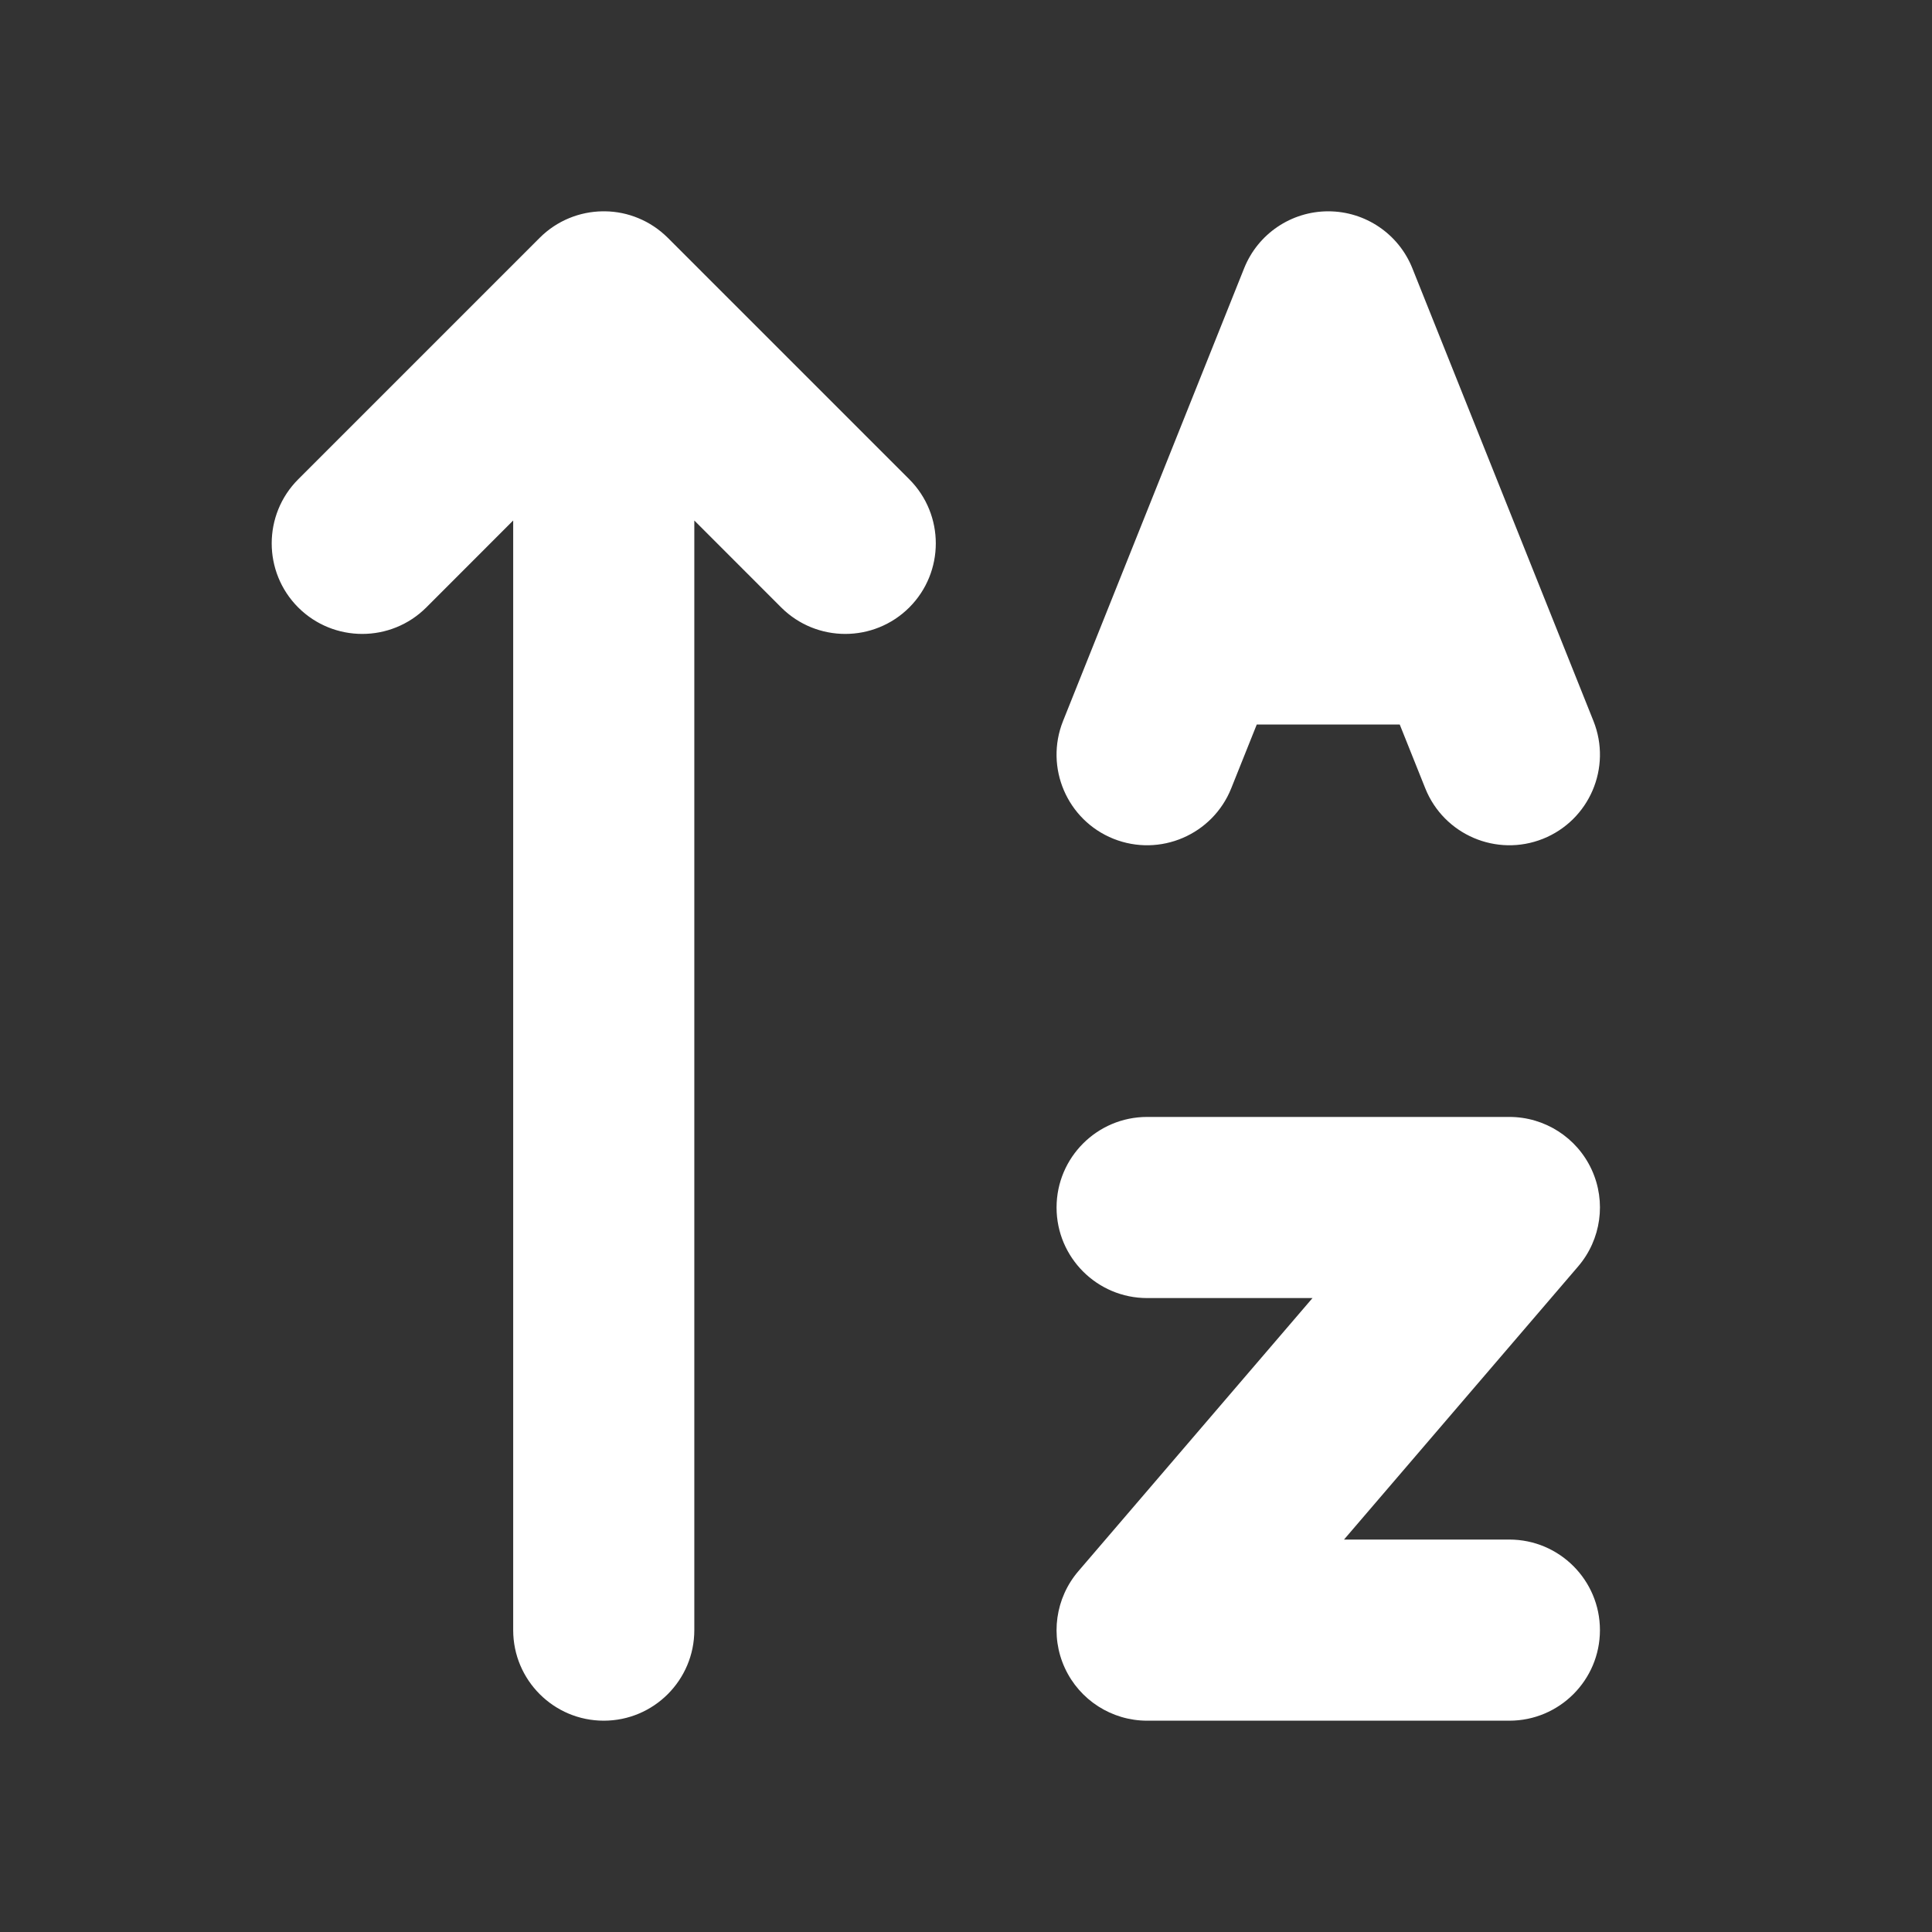 <svg width="32" height="32" viewBox="0 0 32 32" fill="none" xmlns="http://www.w3.org/2000/svg">
<rect x="0" y="0" width="32" height="32" fill="#333333" stroke="none"/>
<path fill-rule="evenodd" clip-rule="evenodd" d="M18 20C18 19.448 18.448 19 19 19H25C25.391 19 25.745 19.227 25.909 19.582C26.072 19.937 26.014 20.354 25.759 20.651L21.174 26H25C25.552 26 26 26.448 26 27C26 27.552 25.552 28 25 28H19C18.61 28 18.255 27.773 18.091 27.418C17.928 27.063 17.987 26.646 18.241 26.349L22.826 21H19C18.448 21 18 20.552 18 20Z" fill="white"/>
<path fill-rule="evenodd" clip-rule="evenodd" d="M19 10.5C19 9.948 19.448 9.5 20 9.5H24C24.552 9.5 25 9.948 25 10.5C25 11.052 24.552 11.5 24 11.5H20C19.448 11.5 19 11.052 19 10.5Z" fill="white"/>
<path fill-rule="evenodd" clip-rule="evenodd" d="M22 4C22.409 4 22.777 4.249 22.928 4.629L25.928 12.129C26.134 12.641 25.884 13.223 25.371 13.428C24.859 13.634 24.277 13.384 24.072 12.871L22 7.693L19.928 12.871C19.723 13.384 19.141 13.634 18.629 13.428C18.116 13.223 17.866 12.641 18.072 12.129L21.072 4.629C21.223 4.249 21.591 4 22 4Z" fill="white"/>
<path fill-rule="evenodd" clip-rule="evenodd" d="M14.707 9.707C14.317 10.098 13.683 10.098 13.293 9.707L10 6.414L6.707 9.707C6.317 10.098 5.683 10.098 5.293 9.707C4.902 9.317 4.902 8.683 5.293 8.293L9.293 4.293C9.683 3.902 10.317 3.902 10.707 4.293L14.707 8.293C15.098 8.683 15.098 9.317 14.707 9.707Z" fill="white"/>
<path fill-rule="evenodd" clip-rule="evenodd" d="M10 4C10.552 4 11 4.448 11 5V27C11 27.552 10.552 28 10 28C9.448 28 9 27.552 9 27V5C9 4.448 9.448 4 10 4Z" fill="white"/>
<path fill-rule="evenodd" clip-rule="evenodd" d="M10.572 3.613C10.75 3.686 10.916 3.795 11.061 3.939L15.061 7.939C15.646 8.525 15.646 9.475 15.061 10.061C14.475 10.646 13.525 10.646 12.939 10.061L11.5 8.621V27C11.5 27.828 10.828 28.5 10 28.5C9.172 28.5 8.5 27.828 8.5 27V8.621L7.061 10.061C6.475 10.646 5.525 10.646 4.939 10.061C4.354 9.475 4.354 8.525 4.939 7.939L8.939 3.939C9.227 3.651 9.604 3.505 9.981 3.5C9.994 3.5 10.006 3.5 10.019 3.5C10.214 3.502 10.401 3.542 10.572 3.613ZM8.5 5.793L5.646 8.646C5.451 8.842 5.451 9.158 5.646 9.354C5.842 9.549 6.158 9.549 6.354 9.354L8.5 7.207V5.793ZM9.5 7.621V27C9.5 27.276 9.724 27.5 10 27.5C10.276 27.5 10.5 27.276 10.5 27V7.621L10 7.121L9.5 7.621ZM10.5 6.207L10.354 6.061C10.26 5.967 10.133 5.914 10 5.914C9.867 5.914 9.74 5.967 9.646 6.061L9.5 6.207V5C9.5 4.862 9.556 4.737 9.646 4.646C9.693 4.6 9.748 4.563 9.809 4.538C9.867 4.514 9.929 4.501 9.991 4.5M11.5 7.207L13.646 9.354C13.842 9.549 14.158 9.549 14.354 9.354C14.549 9.158 14.549 8.842 14.354 8.646L11.5 5.793V7.207ZM10.19 4.537C10.372 4.612 10.5 4.791 10.5 5V6.207M10.009 4.5C10.071 4.501 10.132 4.514 10.19 4.537L10.009 4.5ZM20.607 4.443C20.835 3.873 21.387 3.5 22 3.5C22.613 3.5 23.165 3.873 23.393 4.443L26.393 11.943C26.7 12.712 26.326 13.585 25.557 13.893C24.788 14.2 23.915 13.826 23.607 13.057L23.184 12H20.816L20.393 13.057C20.085 13.826 19.212 14.2 18.443 13.893C17.674 13.585 17.3 12.712 17.607 11.943L20.607 4.443ZM21.216 11H22.785L22.384 10H21.616L21.216 11ZM20.538 10L20.139 11H20C19.724 11 19.5 10.776 19.5 10.5C19.5 10.224 19.724 10 20 10H20.538ZM23.061 9L22.464 7.507C22.388 7.317 22.204 7.193 22 7.193C21.796 7.193 21.612 7.317 21.536 7.507L20.939 9H20C19.952 9 19.905 9.002 19.859 9.007L21.536 4.814C21.612 4.624 21.796 4.5 22 4.5C22.204 4.5 22.388 4.624 22.464 4.814L24.141 9.007C24.095 9.002 24.048 9 24 9H23.061ZM23.462 10L23.861 11H24C24.276 11 24.5 10.776 24.5 10.5C24.5 10.224 24.276 10 24 10H23.462ZM24.253 11.979L24.536 12.686C24.638 12.942 24.929 13.067 25.186 12.964C25.442 12.862 25.567 12.571 25.464 12.314L25.132 11.484C24.91 11.74 24.602 11.919 24.253 11.979ZM18.868 11.484C19.09 11.74 19.398 11.919 19.747 11.979L19.464 12.686C19.362 12.942 19.071 13.067 18.814 12.964C18.558 12.862 18.433 12.571 18.536 12.314L18.868 11.484ZM17.5 20C17.5 19.172 18.172 18.5 19 18.5H25C25.586 18.5 26.118 18.841 26.363 19.373C26.608 19.905 26.52 20.531 26.139 20.976L22.261 25.5H25C25.828 25.5 26.5 26.172 26.5 27C26.5 27.828 25.828 28.5 25 28.5H19C18.414 28.5 17.882 28.159 17.637 27.627C17.392 27.095 17.48 26.469 17.861 26.024L21.739 21.5H19C18.172 21.5 17.5 20.828 17.5 20ZM19 19.5C18.724 19.5 18.5 19.724 18.5 20C18.5 20.276 18.724 20.5 19 20.5H22.826C23.021 20.5 23.198 20.614 23.28 20.791C23.362 20.968 23.332 21.177 23.206 21.325L18.62 26.675C18.493 26.823 18.464 27.032 18.546 27.209C18.627 27.386 18.805 27.5 19 27.5H25C25.276 27.5 25.5 27.276 25.5 27C25.5 26.724 25.276 26.5 25 26.5H21.174C20.979 26.5 20.802 26.386 20.72 26.209C20.638 26.032 20.668 25.823 20.795 25.675L25.38 20.325C25.507 20.177 25.536 19.968 25.454 19.791C25.373 19.614 25.195 19.5 25 19.5H19Z" fill="white"/>
</svg>
